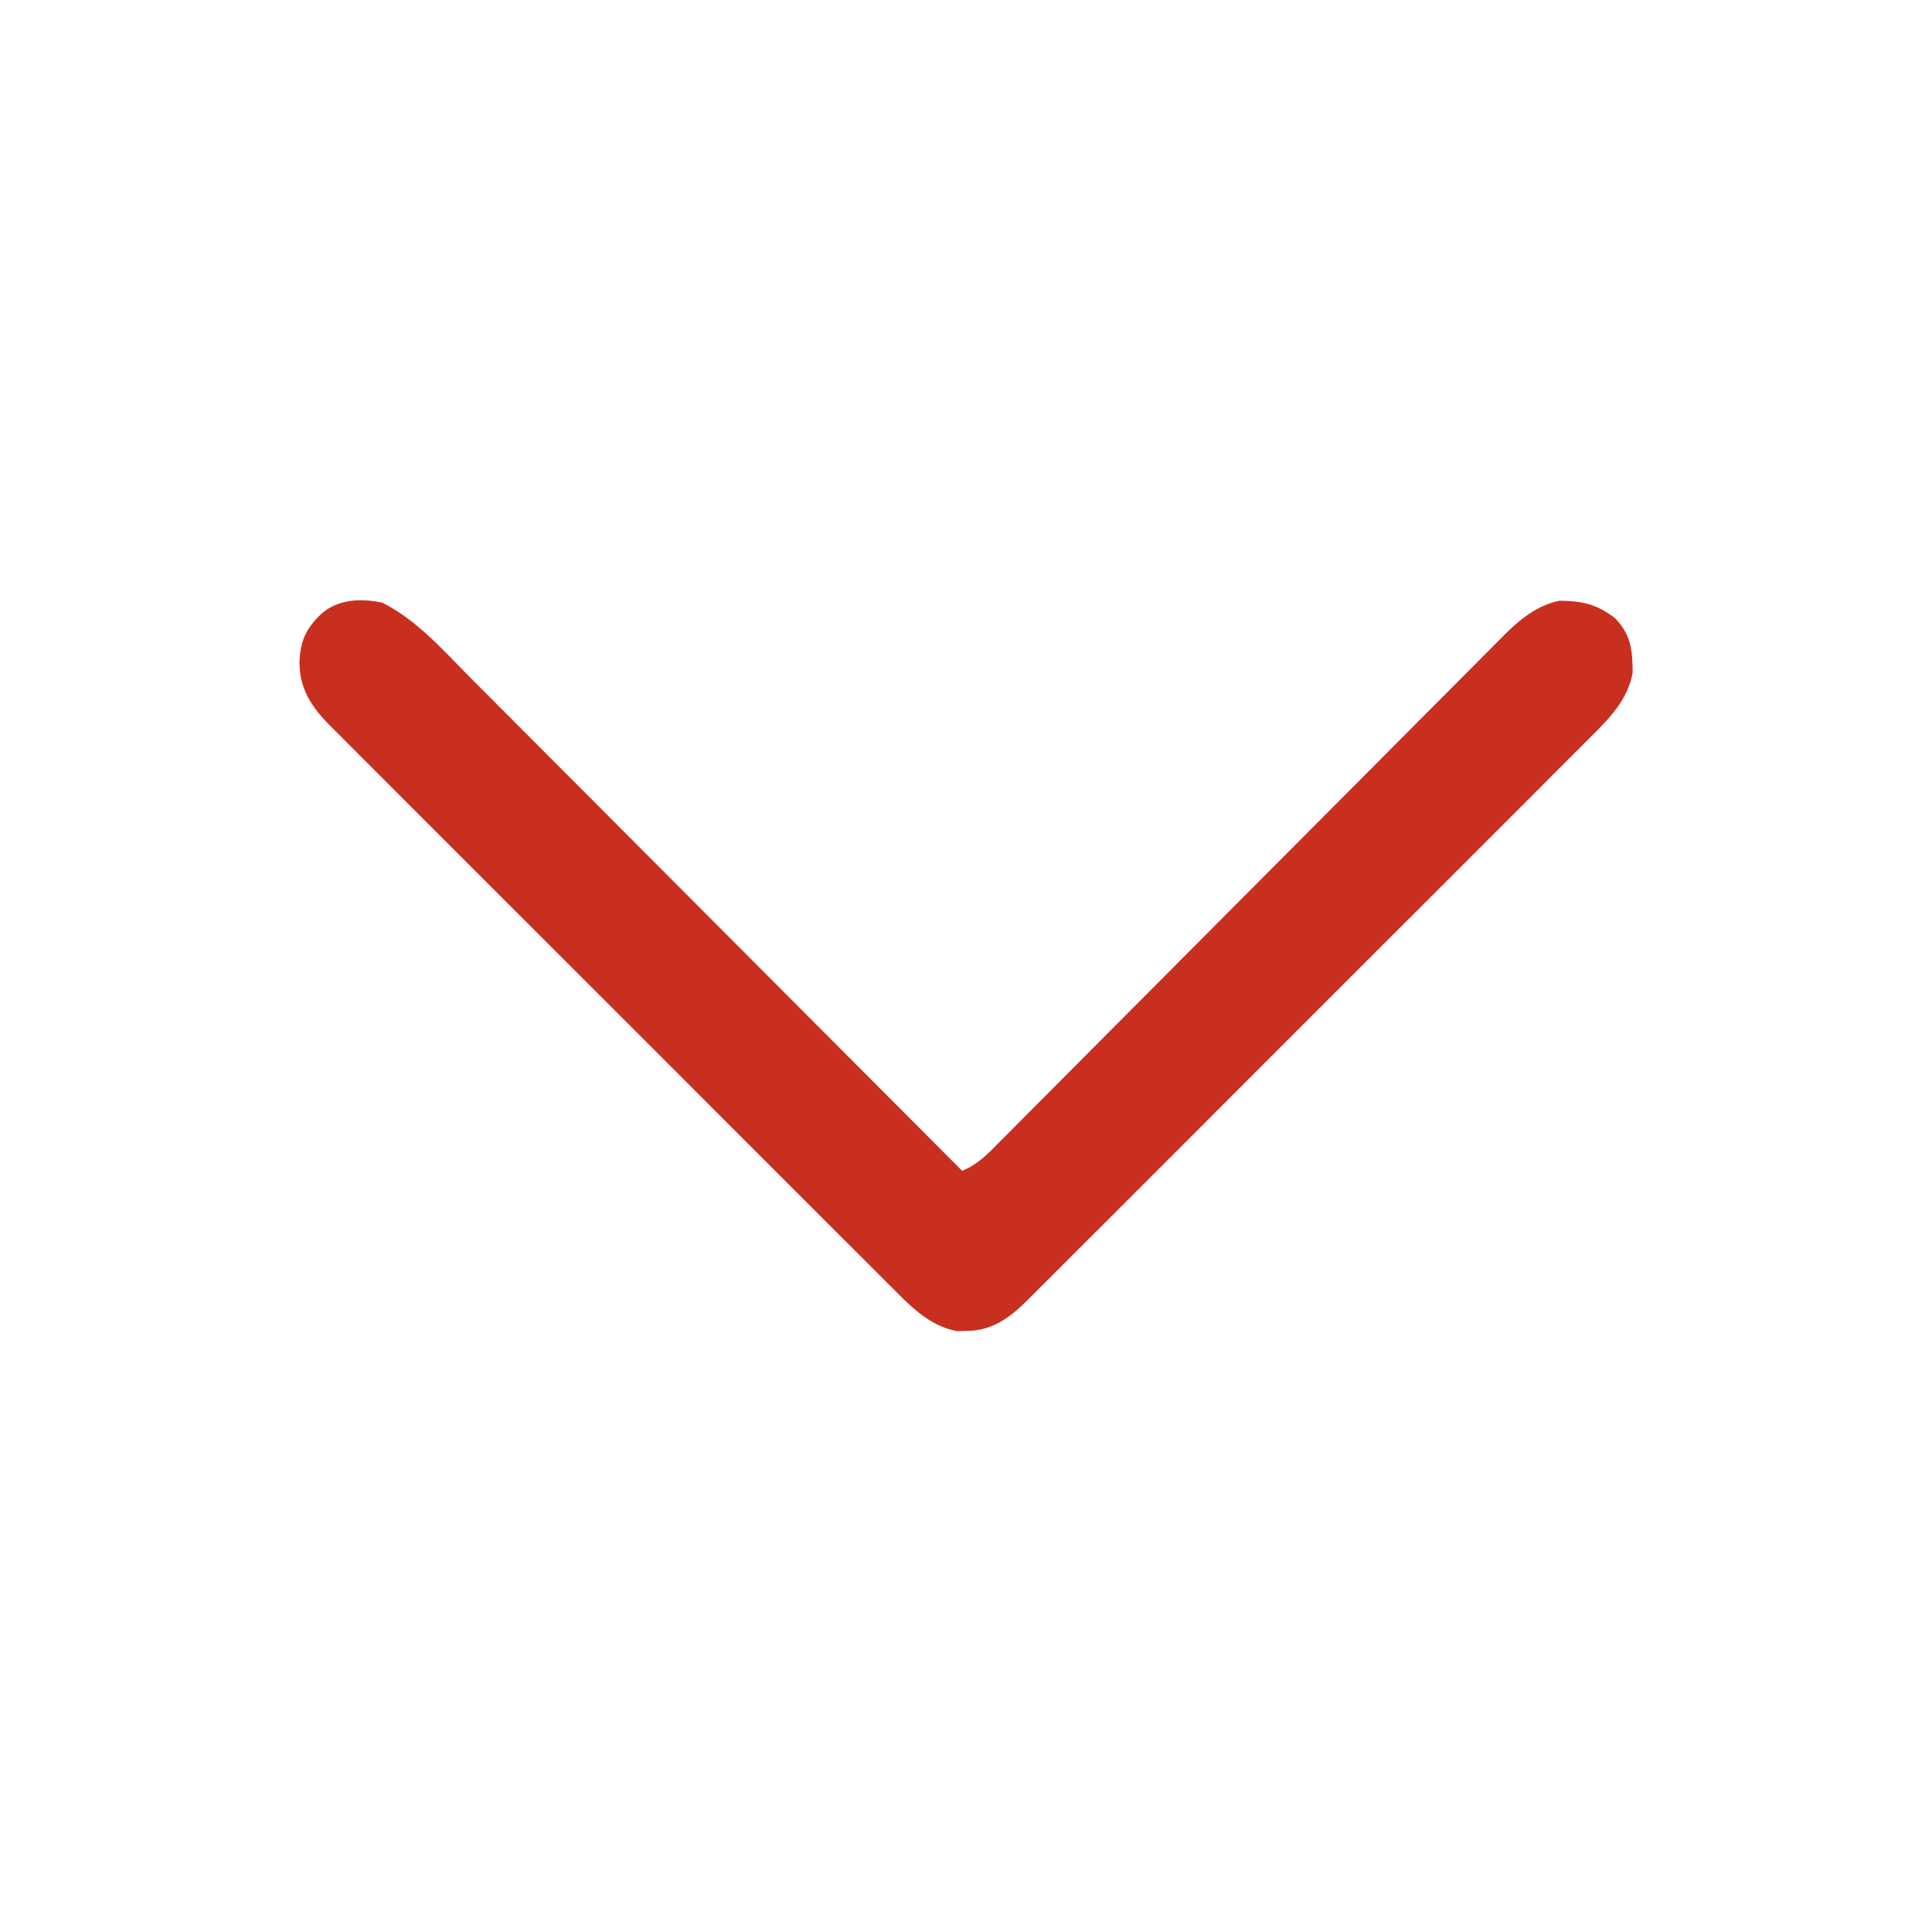 <svg version="1.1" xmlns="http://www.w3.org/2000/svg" width="500px" height="500px" transform="rotate(0) scale(1, 1)">
<path d="M0 0 C9.05 4.577 15.924 12.523 22.965 19.625 C24.355 21.015 25.745 22.405 27.137 23.795 C30.893 27.55 34.639 31.314 38.385 35.08 C42.307 39.022 46.238 42.954 50.168 46.888 C57.6 54.329 65.025 61.779 72.447 69.231 C80.901 77.718 89.363 86.197 97.826 94.675 C115.227 112.107 132.617 129.55 150 147 C154.063 145.383 156.776 142.489 159.787 139.434 C160.361 138.859 160.935 138.284 161.527 137.692 C163.452 135.764 165.369 133.828 167.286 131.893 C168.664 130.51 170.043 129.127 171.422 127.744 C174.391 124.765 177.357 121.783 180.322 118.798 C185.01 114.078 189.707 109.366 194.405 104.655 C206.074 92.951 217.735 81.238 229.39 69.52 C238.445 60.417 247.502 51.318 256.57 42.229 C261.24 37.548 265.902 32.86 270.559 28.167 C273.461 25.246 276.369 22.331 279.279 19.418 C280.625 18.068 281.969 16.715 283.309 15.36 C285.143 13.506 286.987 11.662 288.832 9.82 C289.358 9.285 289.883 8.749 290.425 8.197 C294.488 4.173 298.888 0.63 304.625 -0.531 C310.613 -0.452 314.188 0.343 319 4 C323.204 8.42 323.463 12.291 323.531 18.121 C322.238 25.13 317.487 29.949 312.599 34.782 C311.639 35.749 311.639 35.749 310.659 36.736 C308.523 38.885 306.376 41.022 304.229 43.159 C302.691 44.702 301.153 46.244 299.616 47.788 C295.447 51.97 291.269 56.143 287.089 60.314 C282.714 64.681 278.346 69.056 273.977 73.43 C266.64 80.773 259.297 88.108 251.95 95.441 C243.457 103.918 234.975 112.406 226.498 120.899 C219.217 128.193 211.931 135.481 204.64 142.764 C200.286 147.113 195.934 151.465 191.588 155.821 C187.502 159.915 183.409 164.002 179.31 168.084 C177.807 169.583 176.307 171.084 174.809 172.589 C172.765 174.641 170.711 176.685 168.655 178.726 C168.064 179.323 167.474 179.921 166.865 180.536 C162.282 185.055 157.758 188.427 151.062 188.438 C150.27 188.457 149.477 188.476 148.66 188.496 C141.782 187.213 136.959 182.394 132.218 177.599 C131.573 176.959 130.928 176.318 130.264 175.659 C128.115 173.523 125.978 171.376 123.841 169.229 C122.298 167.691 120.756 166.153 119.212 164.616 C115.03 160.447 110.857 156.269 106.686 152.089 C102.319 147.714 97.944 143.346 93.57 138.977 C86.227 131.64 78.892 124.297 71.559 116.95 C63.082 108.457 54.594 99.975 46.101 91.498 C38.807 84.217 31.519 76.931 24.236 69.64 C19.887 65.286 15.535 60.934 11.179 56.588 C7.085 52.502 2.998 48.409 -1.084 44.31 C-2.583 42.807 -4.084 41.307 -5.589 39.809 C-7.641 37.765 -9.685 35.711 -11.726 33.655 C-12.323 33.064 -12.921 32.474 -13.536 31.865 C-18.251 27.083 -21.419 22.507 -21.5 15.562 C-21.343 10.056 -19.916 6.829 -16 3 C-11.644 -0.971 -5.572 -1.239 0 0 Z " fill="#c92f1e" transform="translate(99,156)"/>
</svg>